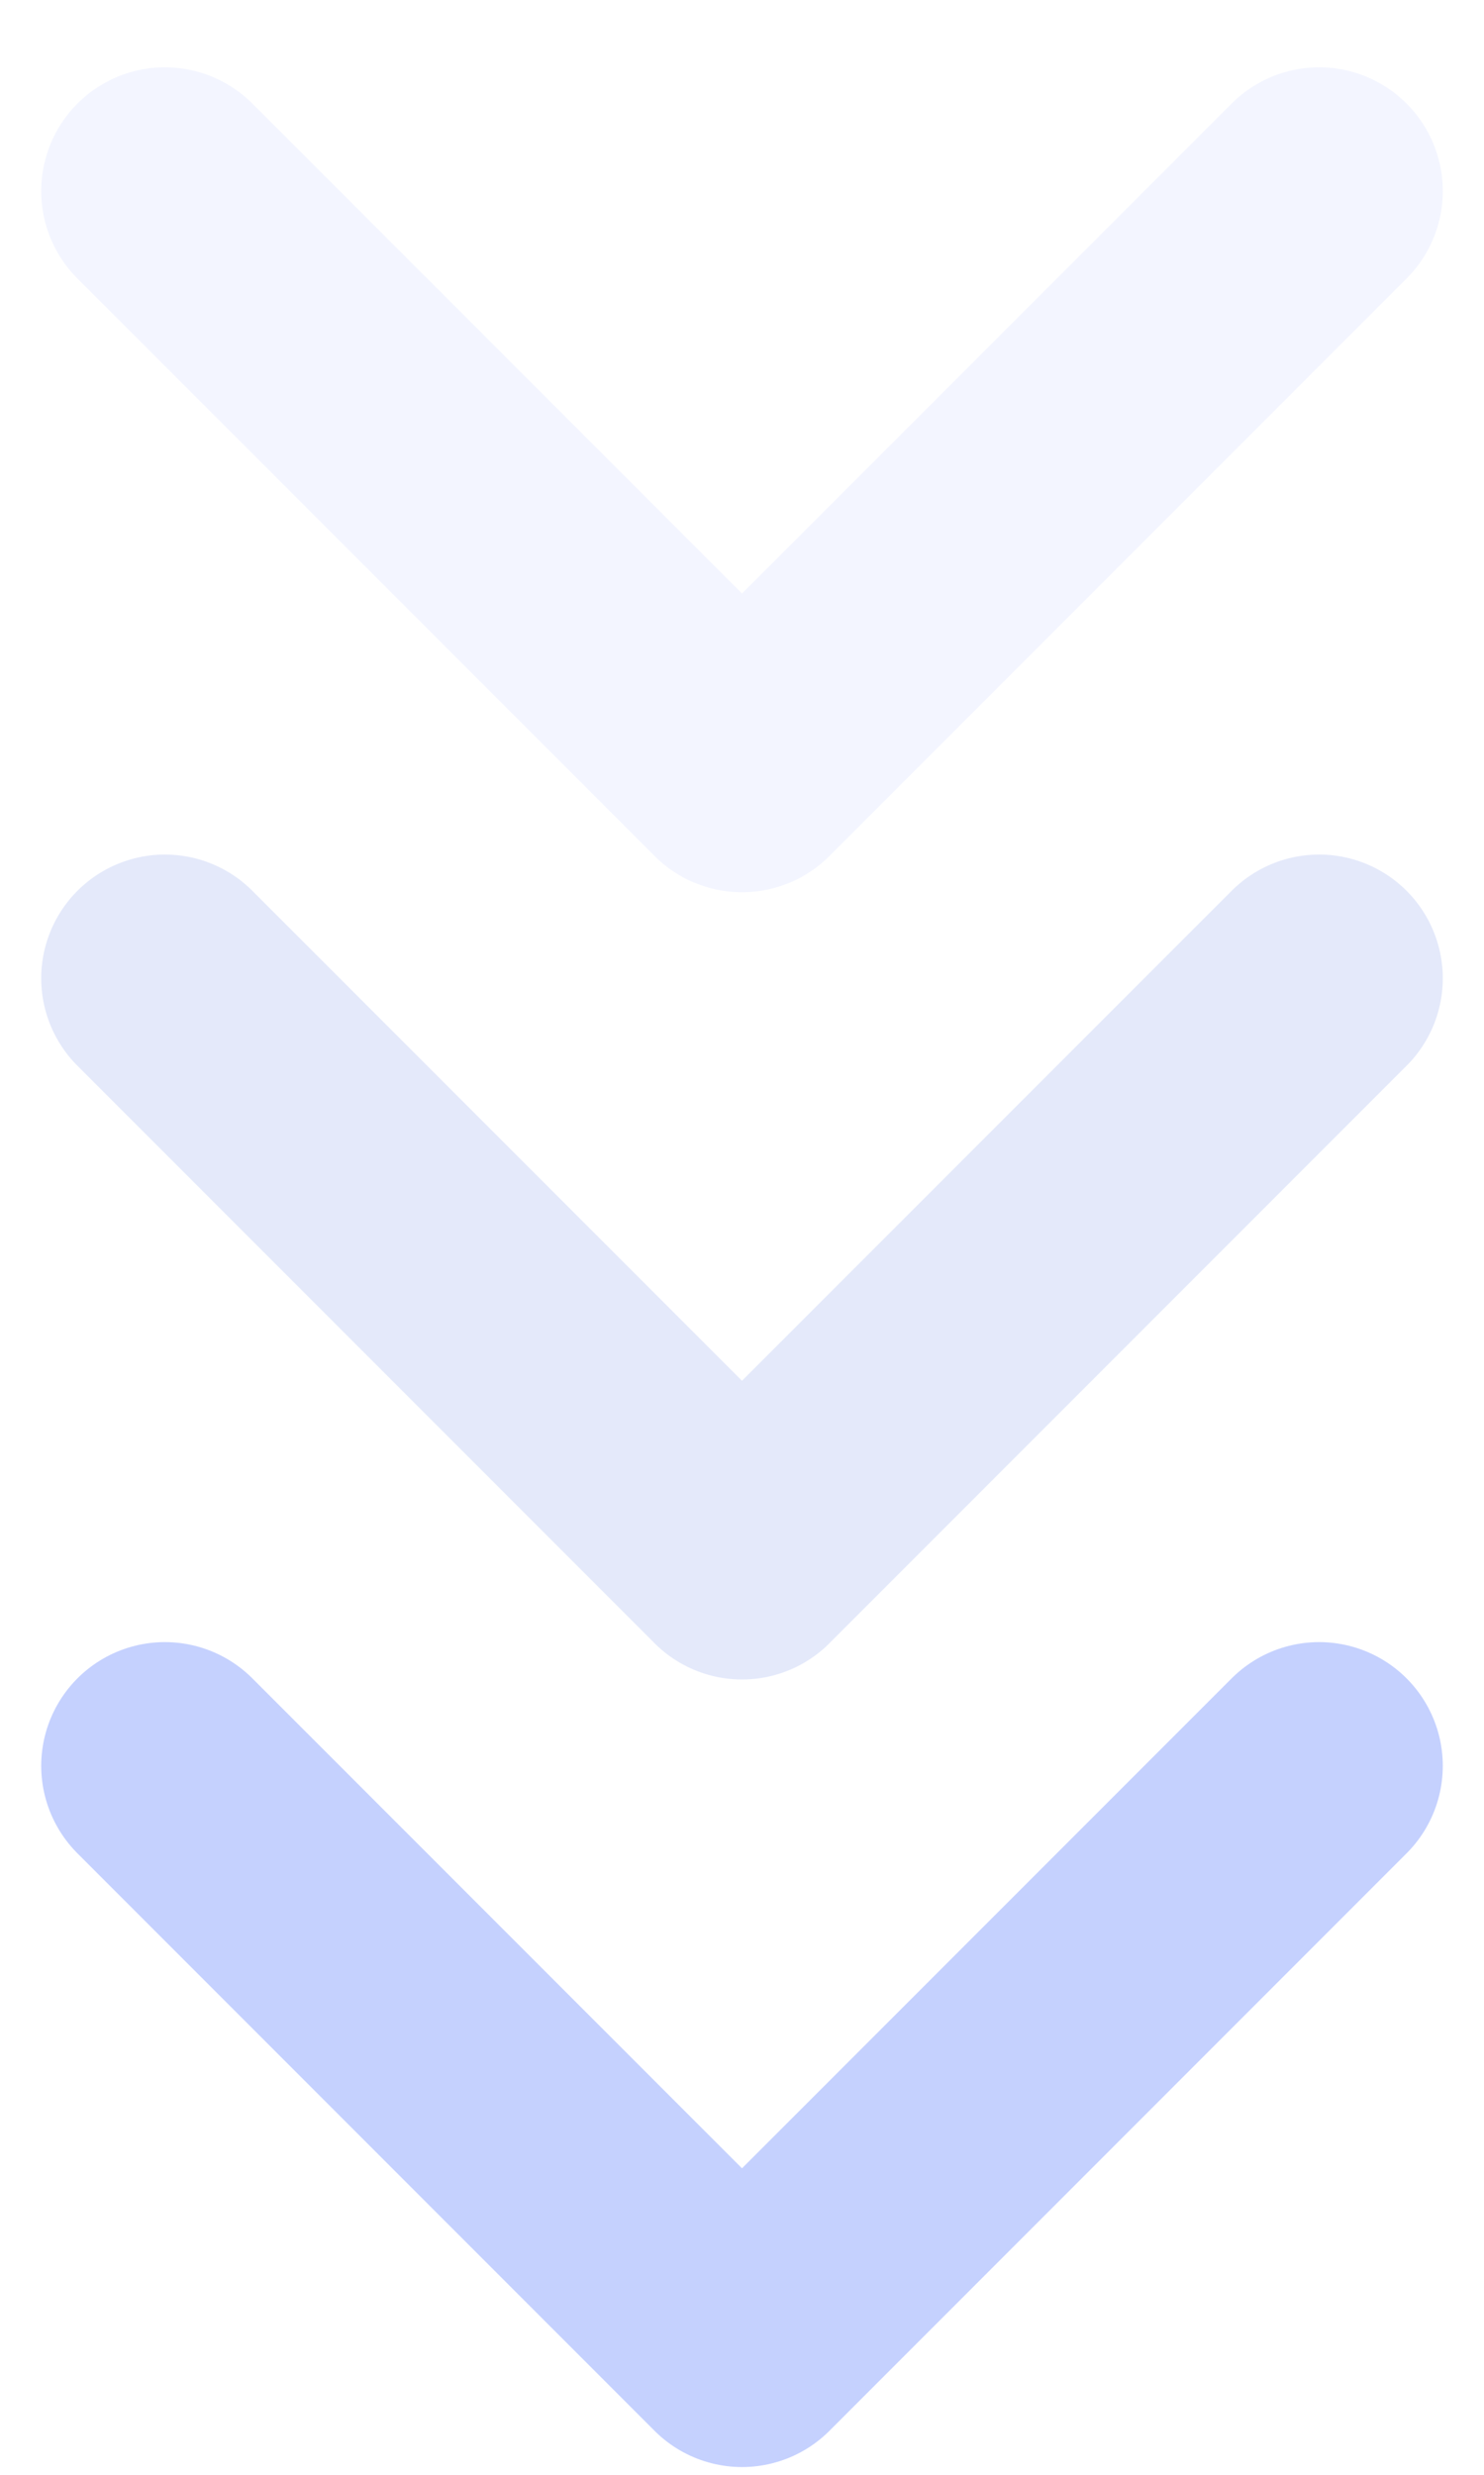 <svg width="18" height="30" viewBox="0 0 18 30" fill="none" xmlns="http://www.w3.org/2000/svg">
<path d="M2 21.406L9 28.406L16 21.406" stroke="#C5D1FE" stroke-width="3" stroke-linecap="round" stroke-linejoin="round"/>
<path opacity="0.5" d="M2 11.859L9 18.859L16 11.859" stroke="#CBD4F7" stroke-width="3" stroke-linecap="round" stroke-linejoin="round"/>
<path opacity="0.2" d="M2 2.316L9 9.316L16 2.316" stroke="#C5D0FE" stroke-width="3" stroke-linecap="round" stroke-linejoin="round"/>
</svg>

